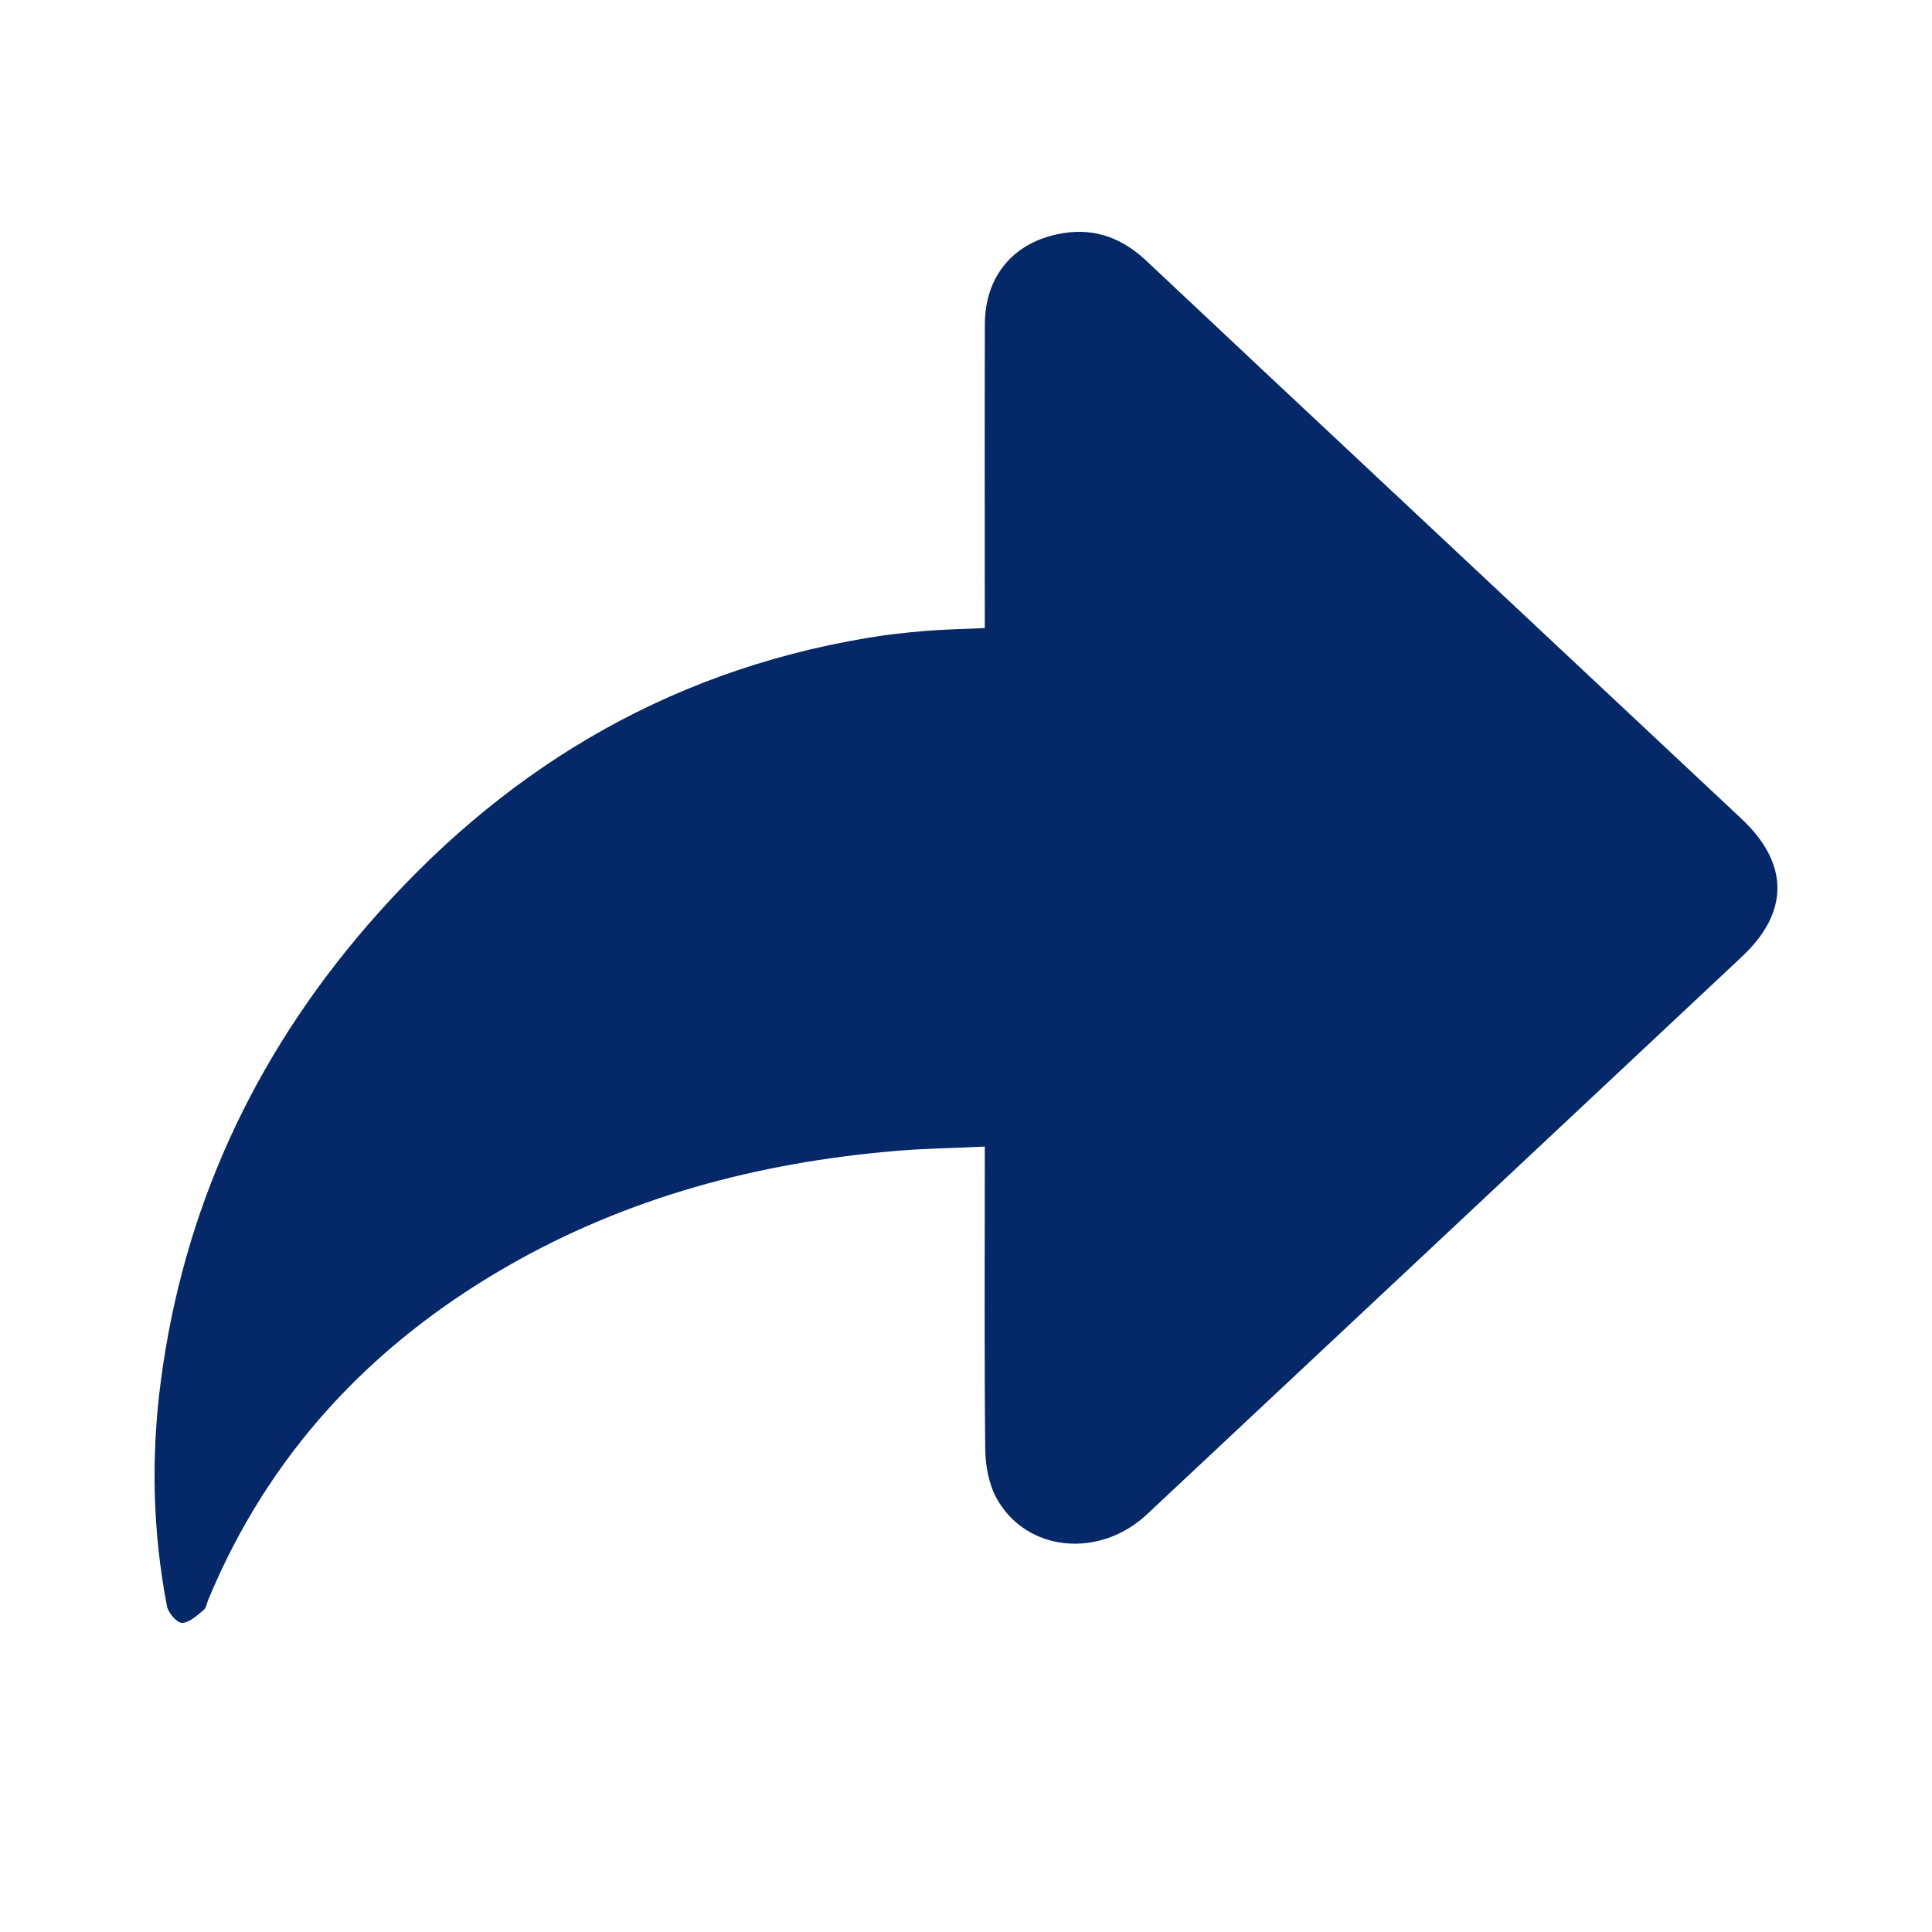 <?xml version="1.0" encoding="UTF-8"?>
<svg width="25px" height="25px" viewBox="0 0 25 25" version="1.1" xmlns="http://www.w3.org/2000/svg" xmlns:xlink="http://www.w3.org/1999/xlink">
    <title>Artboard</title>
    <g id="Artboard" stroke="none" stroke-width="1" fill="none" fill-rule="evenodd">
        <path d="M12.743,8.127 C12.743,8.032 12.743,7.949 12.743,7.866 C12.743,6.643 12.74,5.42 12.744,4.196 C12.746,3.56 13.129,3.116 13.764,3.016 C14.187,2.949 14.535,3.094 14.834,3.375 C15.876,4.356 16.921,5.334 17.965,6.312 C19.488,7.74 21.012,9.167 22.535,10.595 C23.152,11.174 23.155,11.802 22.543,12.377 C19.976,14.784 17.409,17.191 14.841,19.596 C14.222,20.175 13.277,20.08 12.896,19.388 C12.793,19.201 12.752,18.965 12.749,18.75 C12.736,17.542 12.743,16.333 12.743,15.124 L12.743,14.837 C12.341,14.856 11.964,14.861 11.589,14.893 C9.804,15.044 8.118,15.496 6.578,16.378 C4.775,17.411 3.466,18.842 2.695,20.7 C2.676,20.747 2.668,20.808 2.633,20.836 C2.548,20.904 2.449,21 2.355,21 C2.288,21 2.178,20.871 2.161,20.786 C1.975,19.822 1.953,18.851 2.08,17.88 C2.368,15.668 3.268,13.692 4.76,11.968 C6.447,10.02 8.556,8.702 11.221,8.255 C11.467,8.213 11.716,8.186 11.966,8.165 C12.213,8.144 12.463,8.14 12.743,8.127" id="Fill-1" fill="#042868"></path>
    </g>
</svg>
